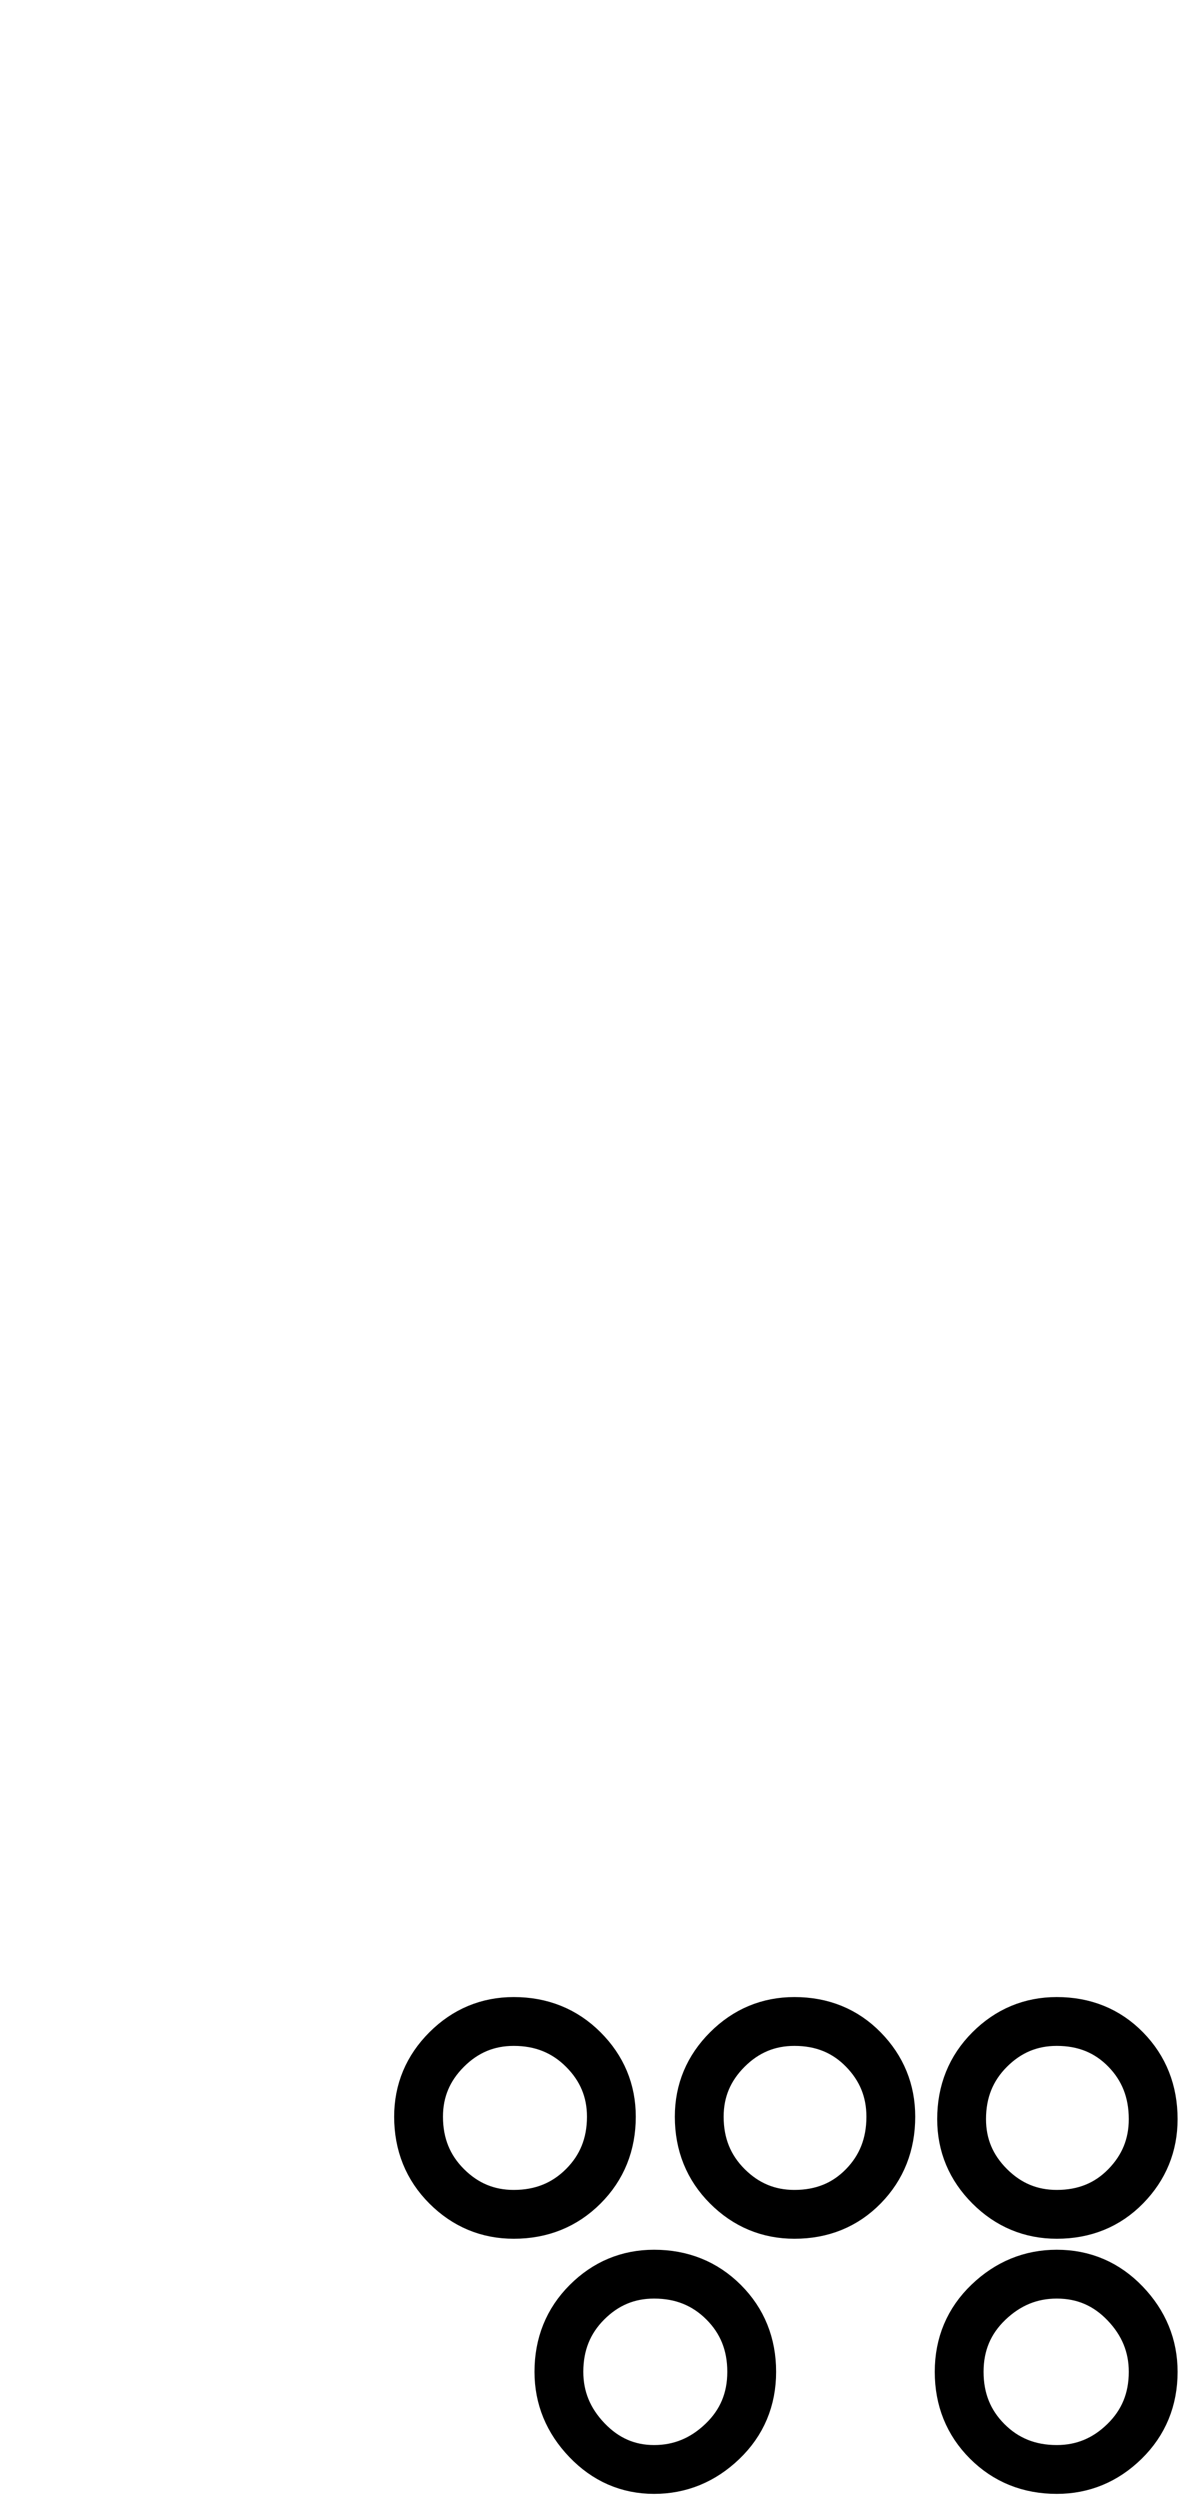 <svg xmlns="http://www.w3.org/2000/svg" xmlns:xlink="http://www.w3.org/1999/xlink" version="1.1" viewBox="-30 0 985 2048">
   <path fill="none" d="M313 1734q0 -32 23 -55t55 -23q34 0 57 23t23 55q0 34 -23 57t-57 23q-32 0 -55 -23t-23 -57zM543 1734q0 -32 23 -55t55 -23q34 0 56.5 23t22.5 55q0 34 -22.5 57t-56.5 23q-32 0 -55 -23t-23 -57zM428 1943q0 -34 23 -57t55 -23q34 0 57 23t23 57t-24 57t-56 23
t-55 -24t-23 -56zM758 1736q0 -34 23 -57t55 -23q34 0 56.5 23t22.5 57q0 32 -22.5 55t-56.5 23q-32 0 -55 -23t-23 -55zM756 1943q0 -34 24 -57t56 -23q33 0 56 24t23 56q0 34 -23.5 57t-55.5 23q-34 0 -57 -23t-23 -57z" stroke="black" stroke-width="40" stroke-location="inside"></path>
</svg>